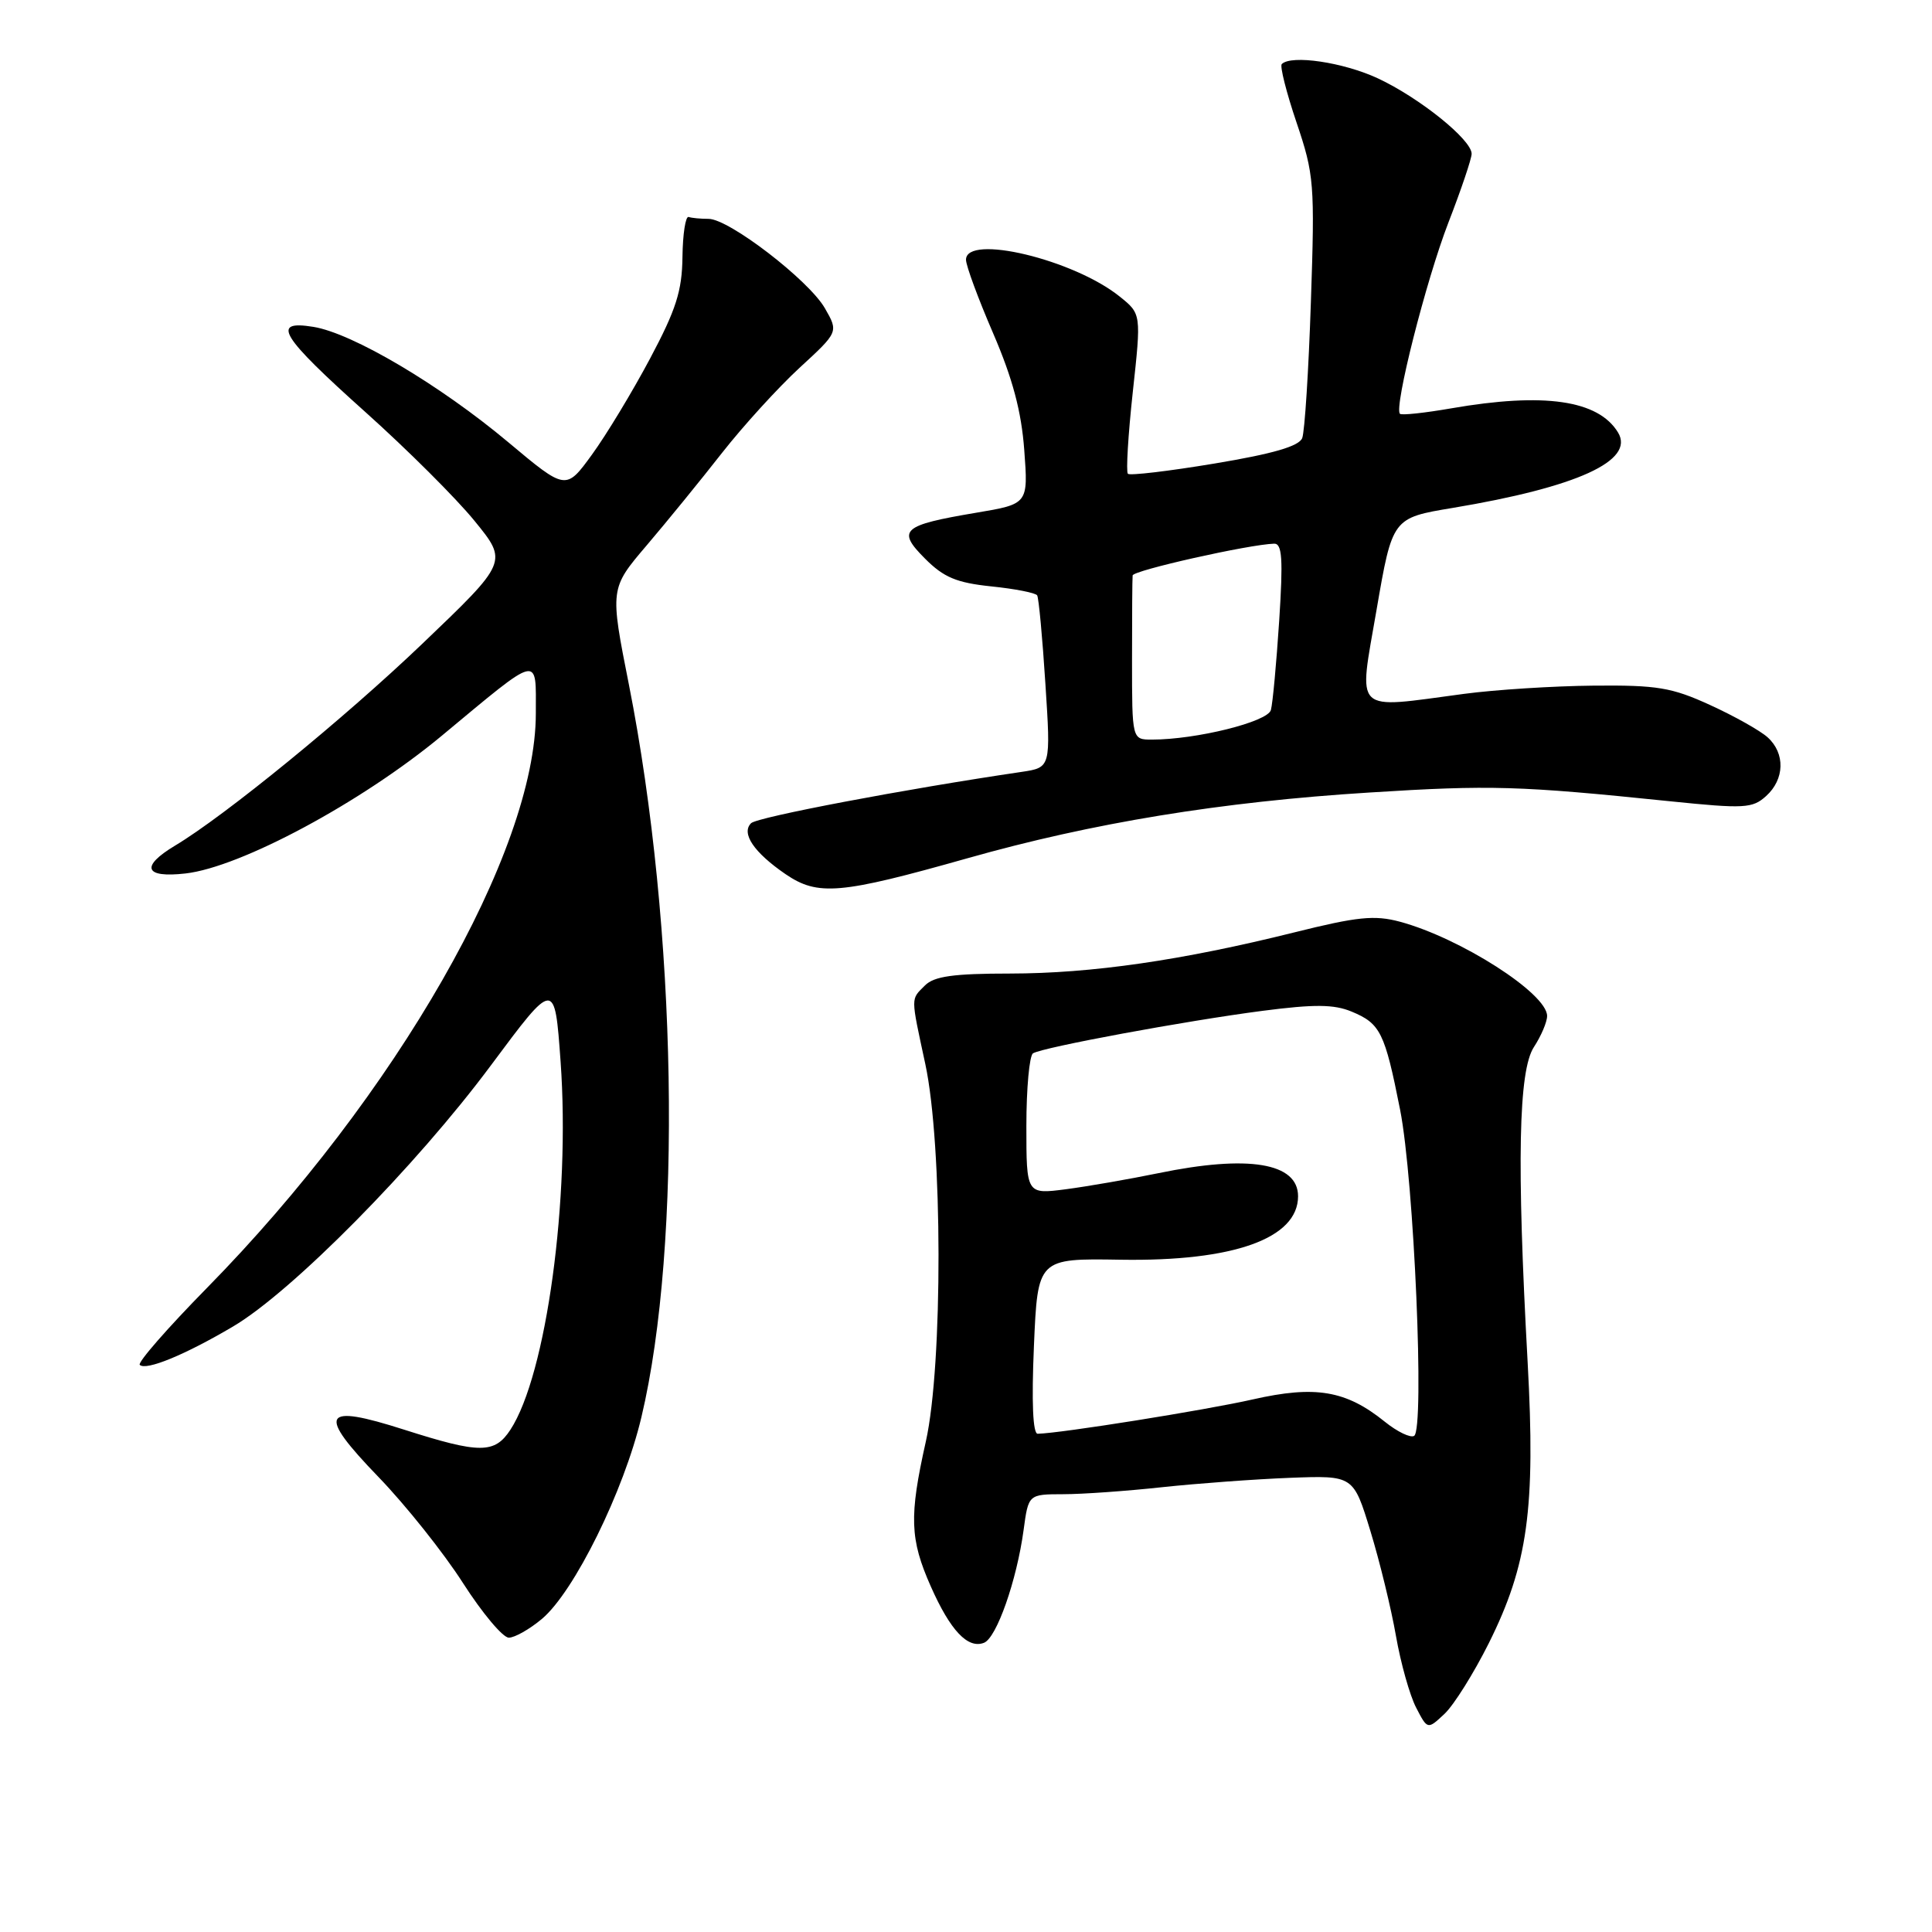 <?xml version="1.0" encoding="UTF-8" standalone="no"?>
<!DOCTYPE svg PUBLIC "-//W3C//DTD SVG 1.1//EN" "http://www.w3.org/Graphics/SVG/1.1/DTD/svg11.dtd" >
<svg xmlns="http://www.w3.org/2000/svg" xmlns:xlink="http://www.w3.org/1999/xlink" version="1.1" viewBox="0 0 256 256">
 <g >
 <path fill="currentColor"
d=" M 197.27 217.74 C 202.45 207.36 203.48 199.88 202.42 180.50 C 200.96 154.01 201.21 141.86 203.25 138.74 C 204.21 137.27 205.00 135.42 205.00 134.62 C 205.00 131.64 193.51 124.29 185.49 122.13 C 182.13 121.23 179.87 121.46 171.49 123.55 C 156.59 127.26 144.64 128.99 133.82 129.00 C 126.36 129.00 123.78 129.36 122.57 130.57 C 120.66 132.49 120.65 131.88 122.61 141.00 C 124.91 151.70 124.95 180.85 122.68 191.00 C 120.45 200.95 120.56 203.95 123.34 210.22 C 125.92 216.05 128.24 218.51 130.38 217.68 C 132.05 217.04 134.72 209.44 135.63 202.75 C 136.27 198.00 136.27 198.00 140.89 197.99 C 143.42 197.99 149.32 197.57 154.00 197.06 C 158.68 196.56 166.29 196.00 170.91 195.82 C 179.33 195.50 179.33 195.50 181.58 202.85 C 182.82 206.90 184.34 213.15 184.97 216.76 C 185.60 220.37 186.80 224.64 187.64 226.26 C 189.16 229.20 189.16 229.20 191.41 227.09 C 192.65 225.92 195.28 221.72 197.27 217.74 Z  M 71.81 214.51 C 76.09 210.91 82.67 197.57 84.99 187.78 C 90.43 164.88 89.71 122.97 83.34 90.75 C 80.81 77.99 80.81 77.99 85.70 72.25 C 88.39 69.09 92.88 63.58 95.68 60.00 C 98.49 56.42 103.10 51.36 105.94 48.74 C 111.11 43.99 111.11 43.99 109.30 40.84 C 107.17 37.13 96.60 29.00 93.89 29.00 C 92.85 29.00 91.66 28.89 91.25 28.75 C 90.84 28.61 90.47 30.99 90.43 34.04 C 90.38 38.56 89.58 41.04 86.12 47.54 C 83.79 51.92 80.33 57.64 78.43 60.25 C 74.98 64.99 74.98 64.99 67.34 58.59 C 58.28 51.00 46.71 44.15 41.52 43.31 C 35.84 42.39 37.13 44.49 48.46 54.64 C 53.94 59.55 60.43 66.01 62.87 69.01 C 67.31 74.45 67.31 74.45 55.95 85.31 C 45.66 95.15 29.80 108.10 23.21 112.04 C 18.57 114.82 19.13 116.36 24.57 115.74 C 31.88 114.92 47.91 106.31 58.50 97.52 C 71.73 86.53 71.00 86.70 71.00 94.54 C 71.00 112.80 52.48 145.15 27.42 170.66 C 22.21 175.96 18.21 180.54 18.52 180.85 C 19.33 181.66 24.49 179.54 30.86 175.78 C 38.70 171.16 55.12 154.53 65.06 141.15 C 73.50 129.80 73.50 129.80 74.28 140.65 C 75.59 158.79 72.40 182.16 67.63 189.45 C 65.54 192.64 63.58 192.64 53.59 189.45 C 42.62 185.94 41.93 187.20 50.17 195.73 C 53.76 199.45 58.79 205.76 61.34 209.75 C 63.90 213.74 66.63 217.00 67.42 217.00 C 68.20 217.00 70.18 215.88 71.81 214.51 Z  M 128.17 113.73 C 144.76 109.03 161.79 106.24 181.50 105.01 C 197.54 104.00 201.27 104.11 221.27 106.17 C 231.14 107.18 232.21 107.12 234.02 105.48 C 236.48 103.26 236.57 99.82 234.22 97.70 C 233.25 96.82 229.82 94.89 226.62 93.43 C 221.52 91.09 219.59 90.77 211.15 90.85 C 205.84 90.90 198.12 91.39 194.00 91.94 C 179.11 93.92 180.00 94.77 182.40 80.81 C 184.50 68.63 184.50 68.63 192.50 67.30 C 208.97 64.55 216.66 61.05 214.40 57.31 C 211.79 53.01 204.60 51.97 192.28 54.11 C 188.76 54.72 185.71 55.05 185.50 54.83 C 184.68 54.02 188.95 37.19 191.91 29.52 C 193.61 25.14 195.00 21.02 195.00 20.38 C 195.00 18.51 188.08 12.95 182.57 10.38 C 177.99 8.25 171.10 7.23 169.84 8.49 C 169.57 8.76 170.45 12.25 171.80 16.24 C 174.13 23.13 174.23 24.35 173.70 40.00 C 173.40 49.08 172.88 57.20 172.55 58.05 C 172.12 59.13 168.69 60.13 160.93 61.42 C 154.88 62.43 149.71 63.04 149.45 62.78 C 149.19 62.52 149.48 57.65 150.10 51.95 C 151.23 41.59 151.23 41.59 148.36 39.29 C 142.26 34.38 128.00 30.97 128.00 34.42 C 128.00 35.20 129.62 39.59 131.60 44.17 C 134.18 50.16 135.34 54.51 135.72 59.64 C 136.25 66.78 136.25 66.78 129.35 67.94 C 119.51 69.60 118.80 70.24 122.57 74.02 C 125.05 76.51 126.75 77.22 131.35 77.70 C 134.49 78.02 137.23 78.56 137.43 78.89 C 137.64 79.23 138.13 84.50 138.52 90.60 C 139.24 101.70 139.24 101.70 135.37 102.28 C 119.95 104.55 100.33 108.27 99.52 109.08 C 98.18 110.42 99.90 112.96 104.09 115.83 C 108.38 118.75 111.30 118.50 128.17 113.73 Z  M 183.50 188.39 C 178.35 184.23 174.29 183.55 166.00 185.43 C 159.75 186.85 140.54 189.92 137.50 189.98 C 136.86 190.00 136.68 185.80 137.00 178.37 C 137.50 166.74 137.50 166.74 148.50 166.92 C 163.46 167.16 172.00 164.10 172.00 158.51 C 172.00 154.07 165.42 152.99 153.50 155.45 C 149.65 156.24 144.14 157.20 141.25 157.58 C 136.00 158.26 136.00 158.26 136.00 149.19 C 136.00 144.20 136.40 139.87 136.88 139.57 C 138.18 138.77 157.14 135.26 167.30 133.94 C 174.16 133.05 176.76 133.07 179.09 134.04 C 182.91 135.62 183.49 136.79 185.52 147.04 C 187.37 156.41 188.79 189.39 187.38 190.26 C 186.90 190.56 185.15 189.72 183.50 188.39 Z  M 150.00 87.50 C 150.00 81.72 150.03 76.66 150.08 76.25 C 150.15 75.58 165.49 72.14 168.83 72.04 C 169.89 72.01 170.03 74.05 169.50 82.25 C 169.13 87.89 168.64 93.21 168.40 94.08 C 167.98 95.65 158.51 98.00 152.63 98.00 C 150.00 98.00 150.00 98.00 150.00 87.50 Z "/>
</g>
</svg>